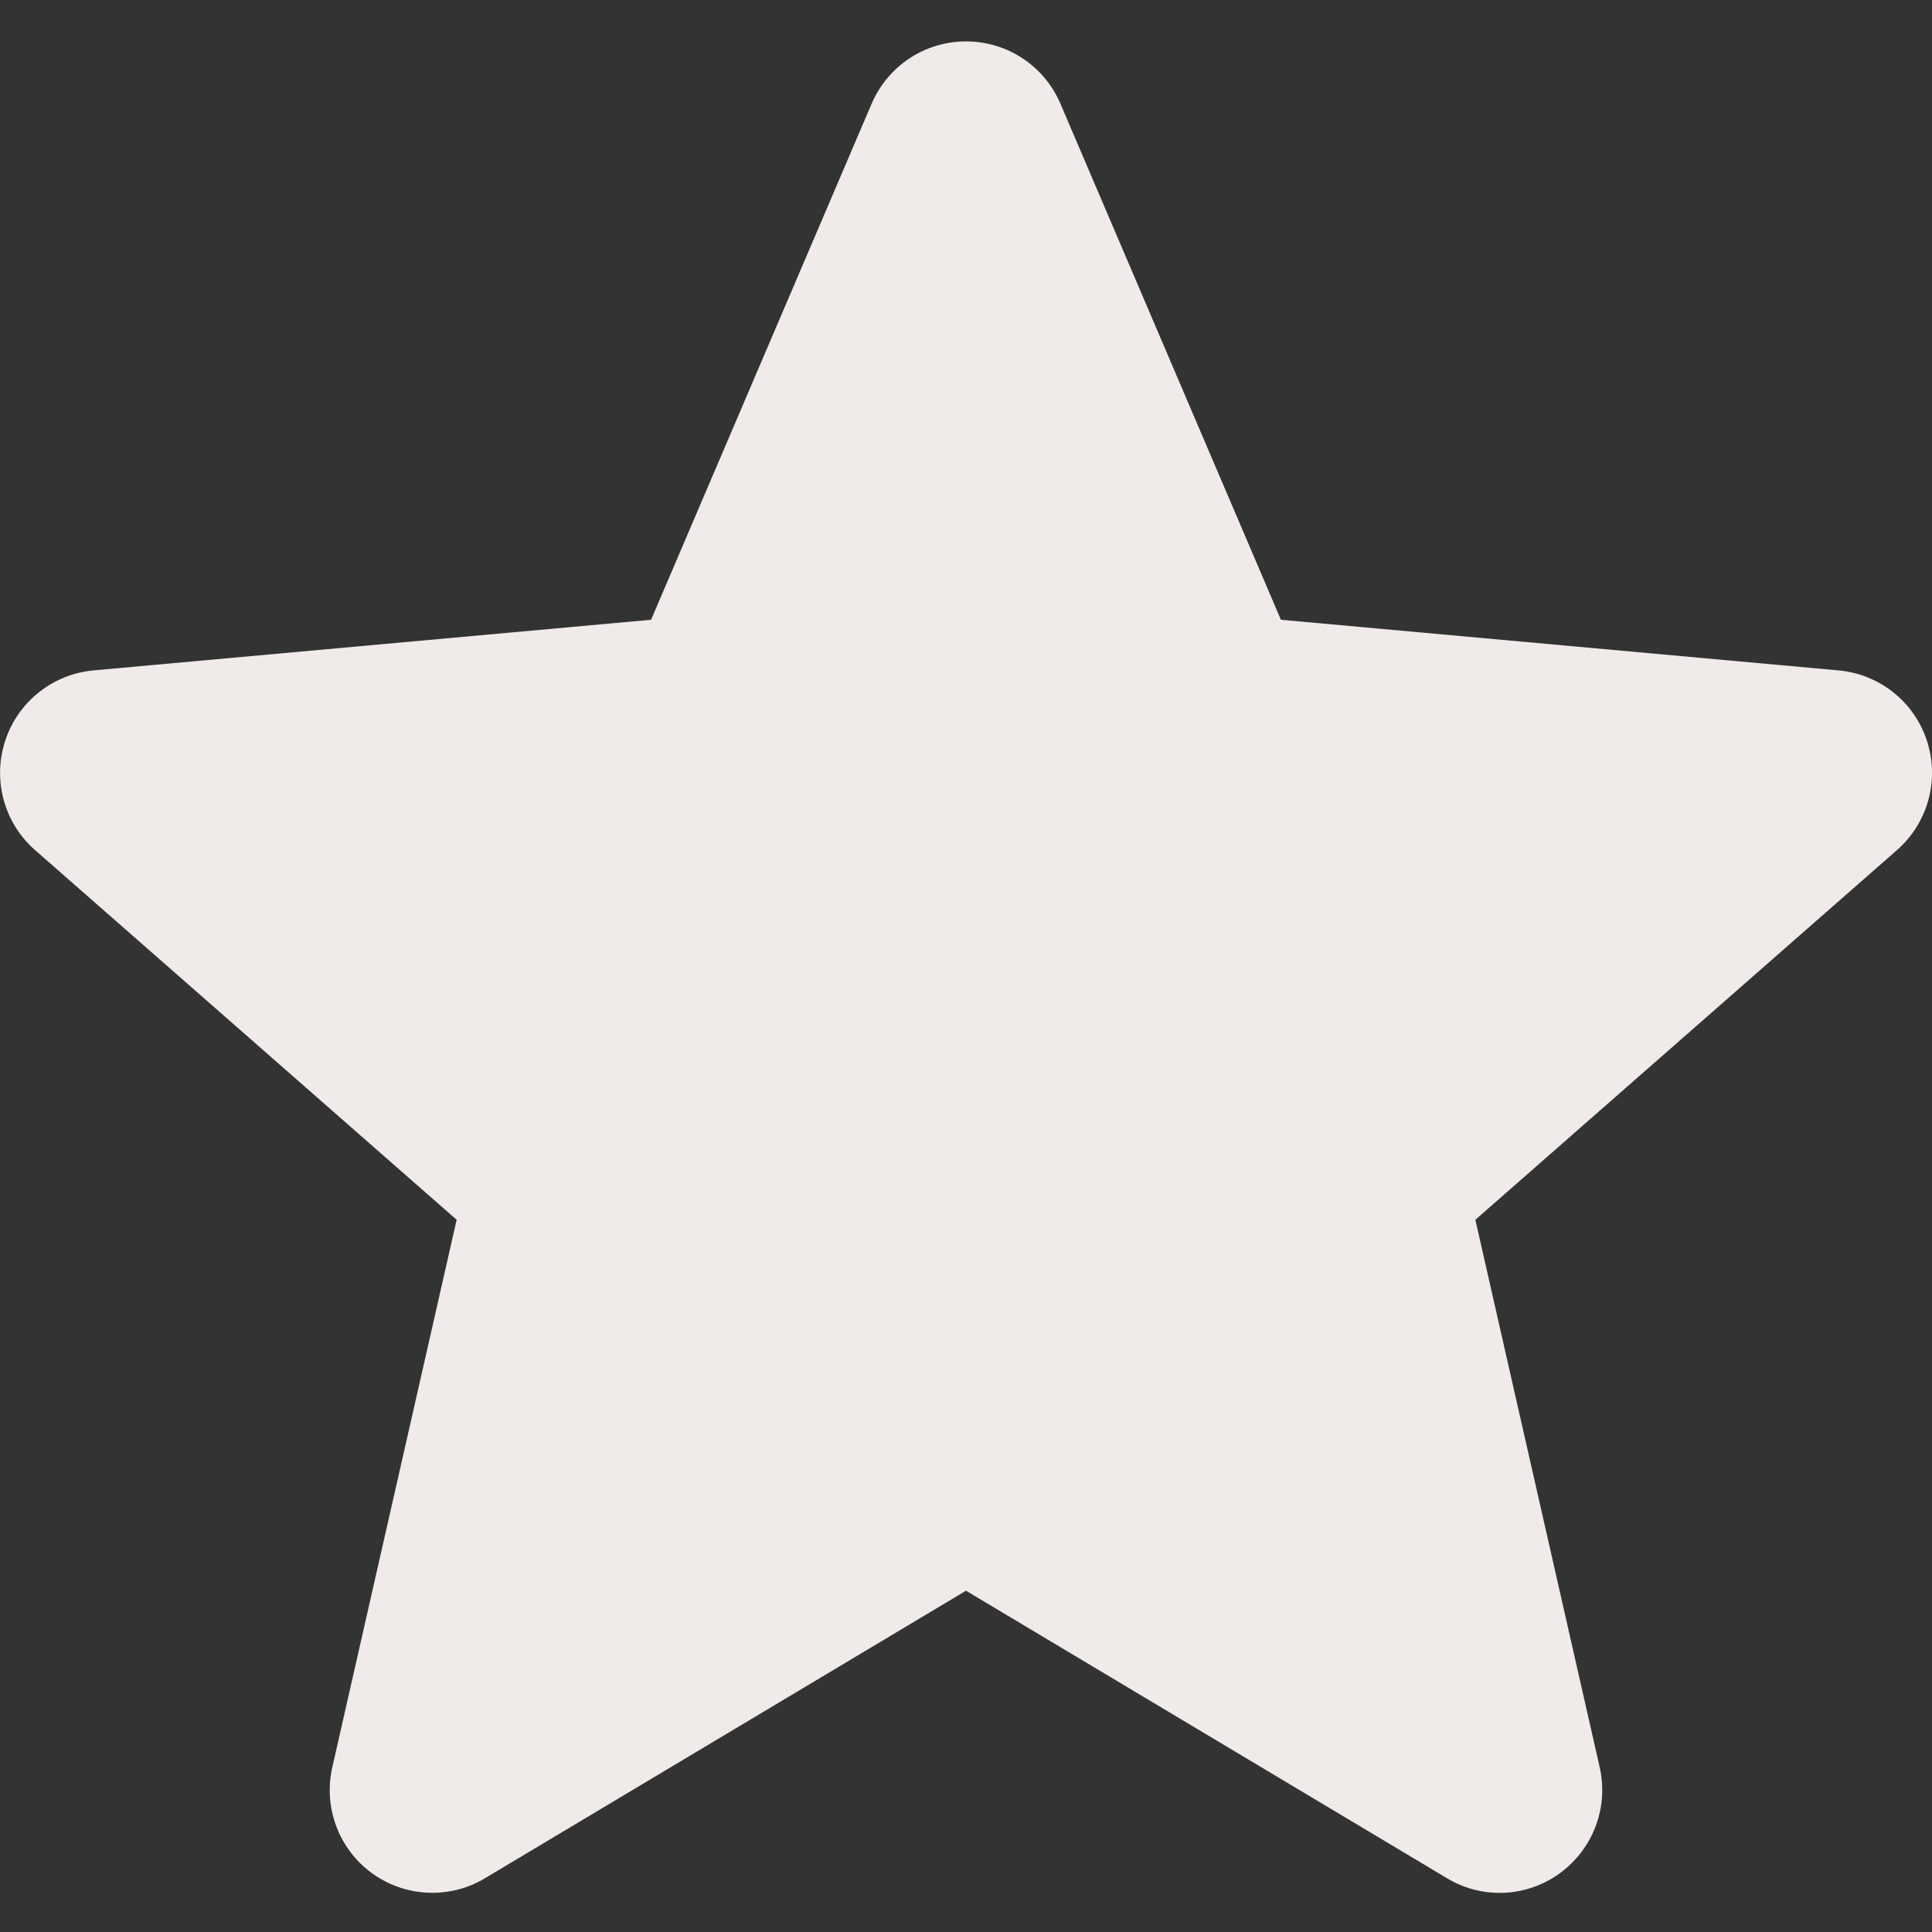 <svg width="14" height="14" viewBox="0 0 14 14" fill="none" xmlns="http://www.w3.org/2000/svg">
<rect x="0" y="0" width="14" height="14" fill="#333333" stroke="none"/>
<path d="M13.964 5.37C13.872 5.086 13.62 4.885 13.323 4.858L9.282 4.491L7.684 0.751C7.567 0.477 7.298 0.3 7 0.3C6.702 0.3 6.434 0.477 6.316 0.752L4.718 4.491L0.677 4.858C0.38 4.886 0.129 5.086 0.037 5.37C-0.055 5.653 0.03 5.964 0.254 6.16L3.309 8.839L2.408 12.806C2.342 13.098 2.455 13.4 2.697 13.575C2.827 13.669 2.98 13.716 3.133 13.716C3.266 13.716 3.397 13.681 3.515 13.61L7 11.527L10.485 13.61C10.739 13.764 11.061 13.75 11.302 13.575C11.544 13.399 11.658 13.098 11.592 12.806L10.691 8.839L13.745 6.161C13.97 5.964 14.056 5.654 13.964 5.37Z" fill="#F0EAE8"/>
</svg>
